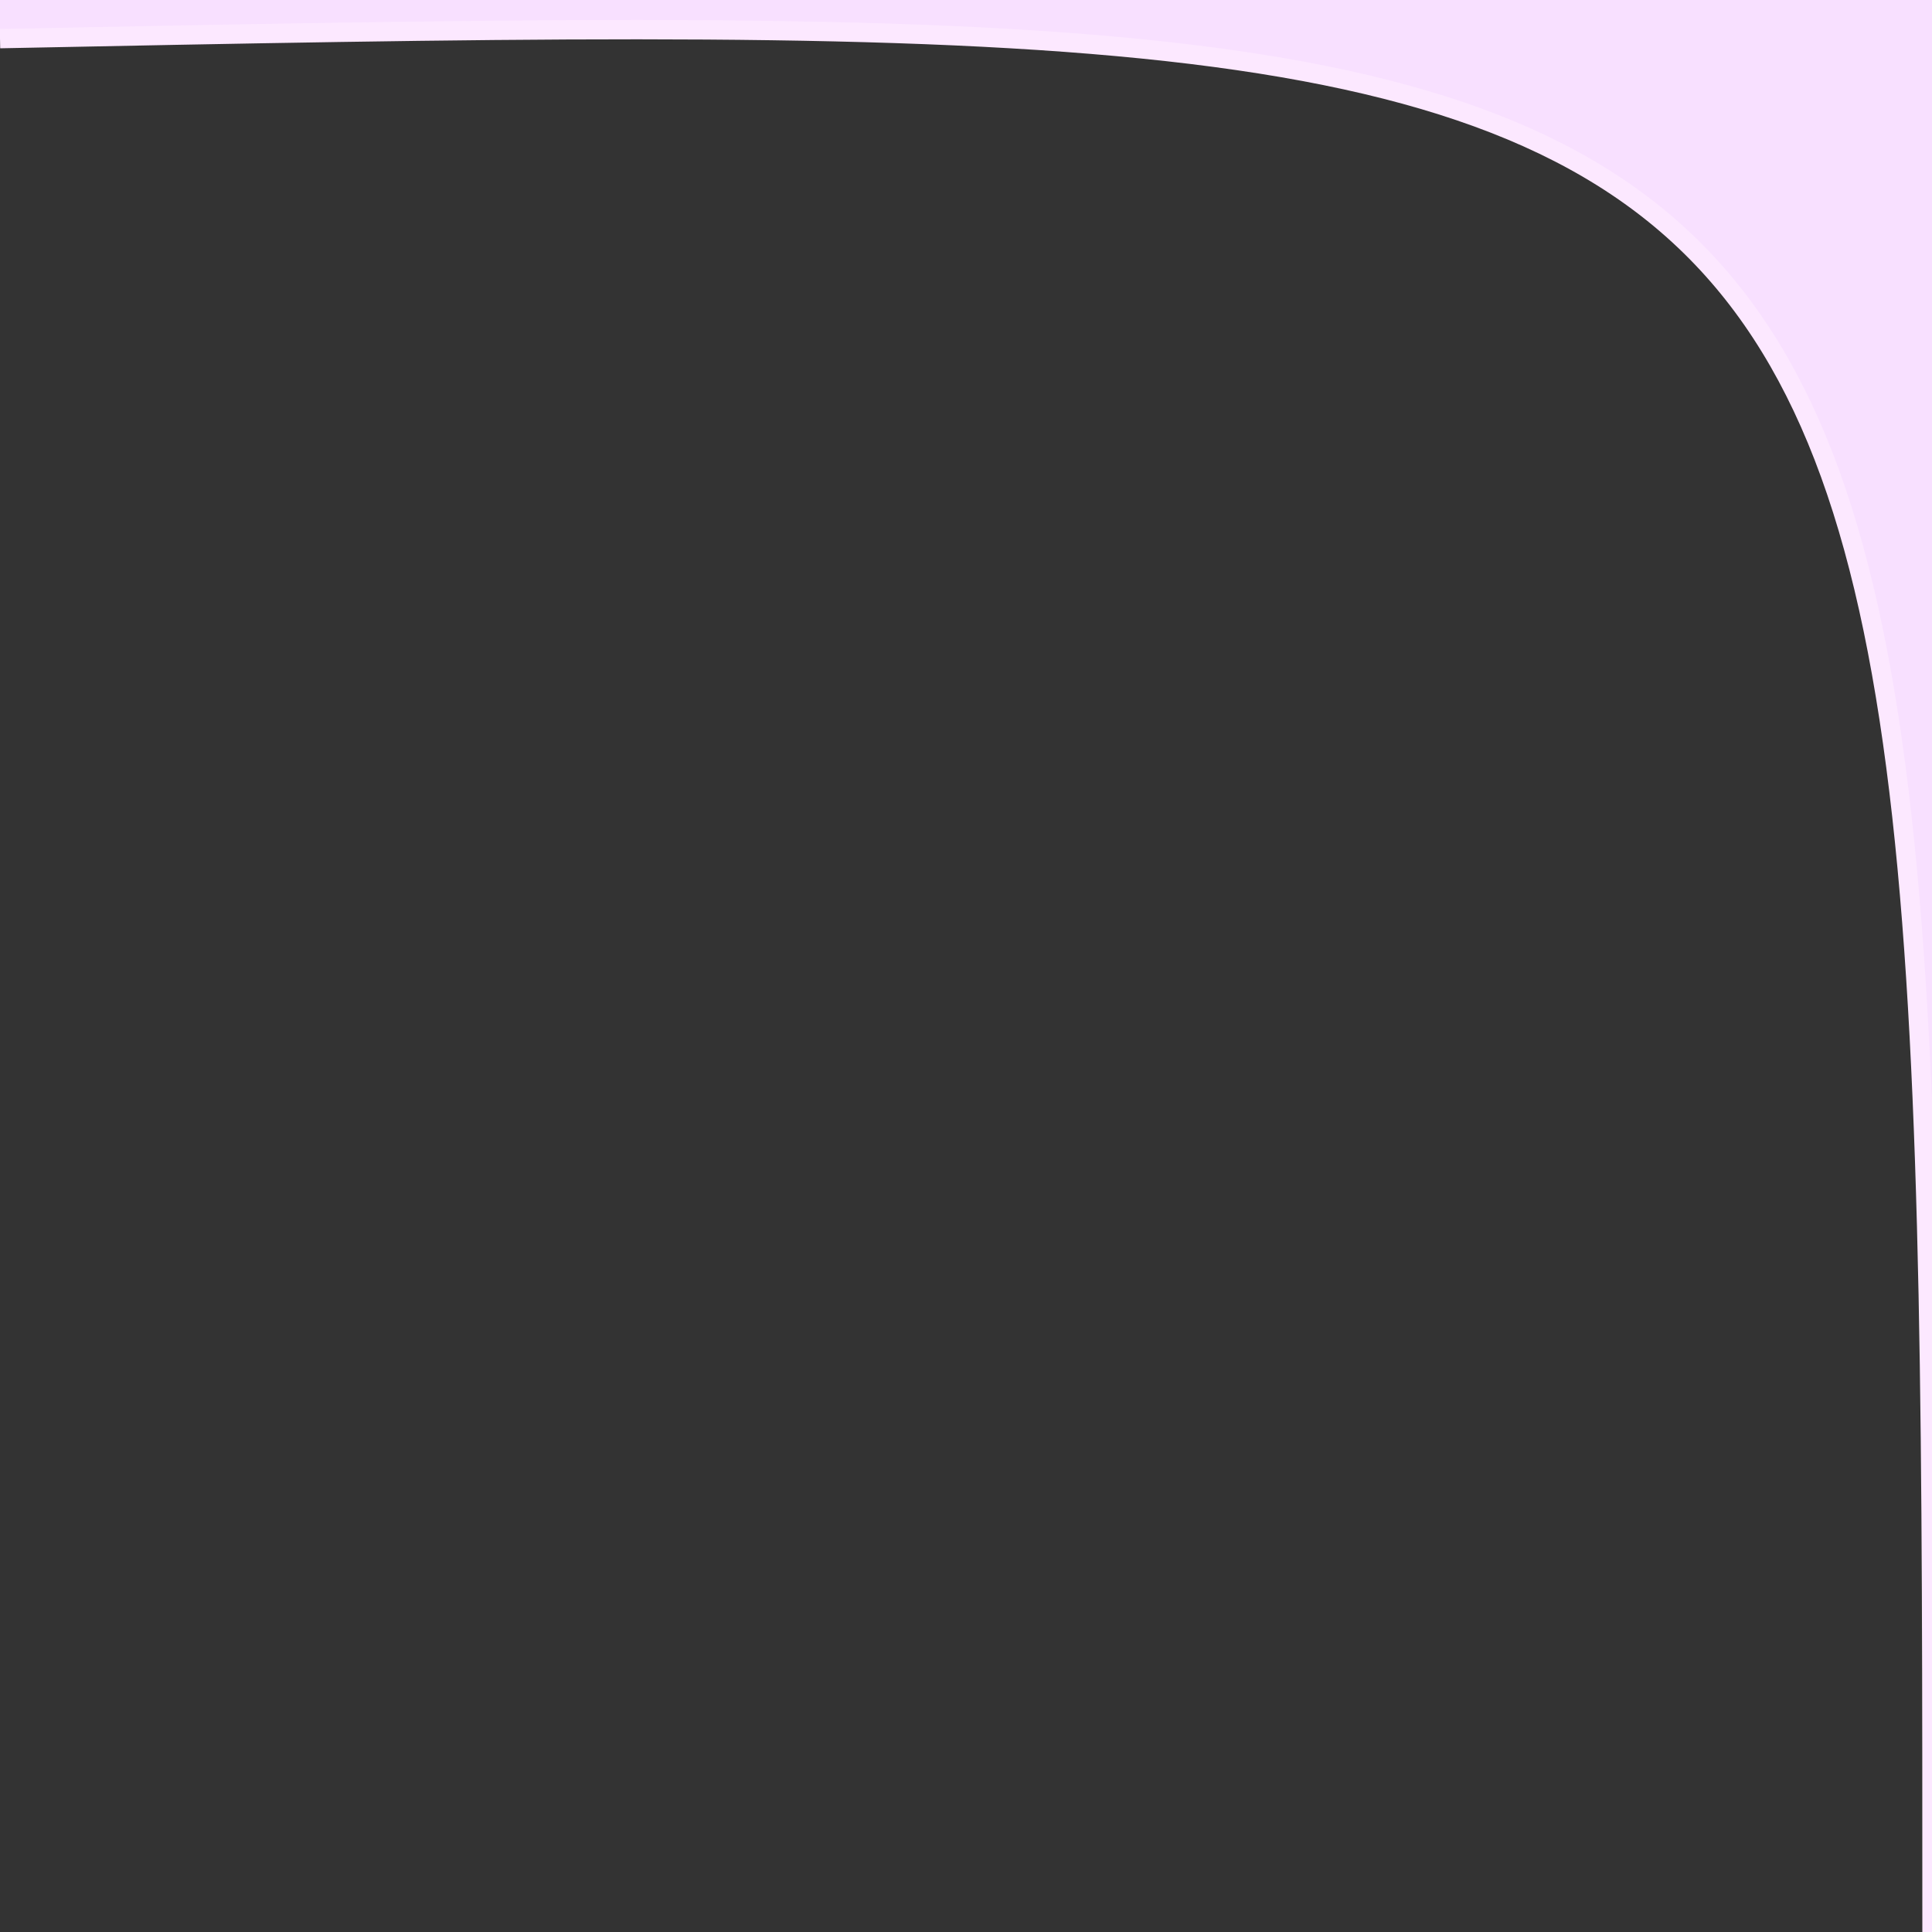 <svg version="1.1" baseProfile="full"
  viewBox="0 0 100 100"
  preserveAspectRatio="none"
  xmlns="http://www.w3.org/2000/svg">
  
  <rect x="0" y="0" width="100" height="100" fill="#333333" stroke="none"/>
  
  <path d="M 0,0 L 0,2 C 100,0, 100,0, 100,100 L 100,0 z" fill="#F8E0FF" stroke="none" />
  <path d="M 0,2 C 100,0, 100,0, 100,100" fill="none" stroke="#FCE8FF" />
</svg>
